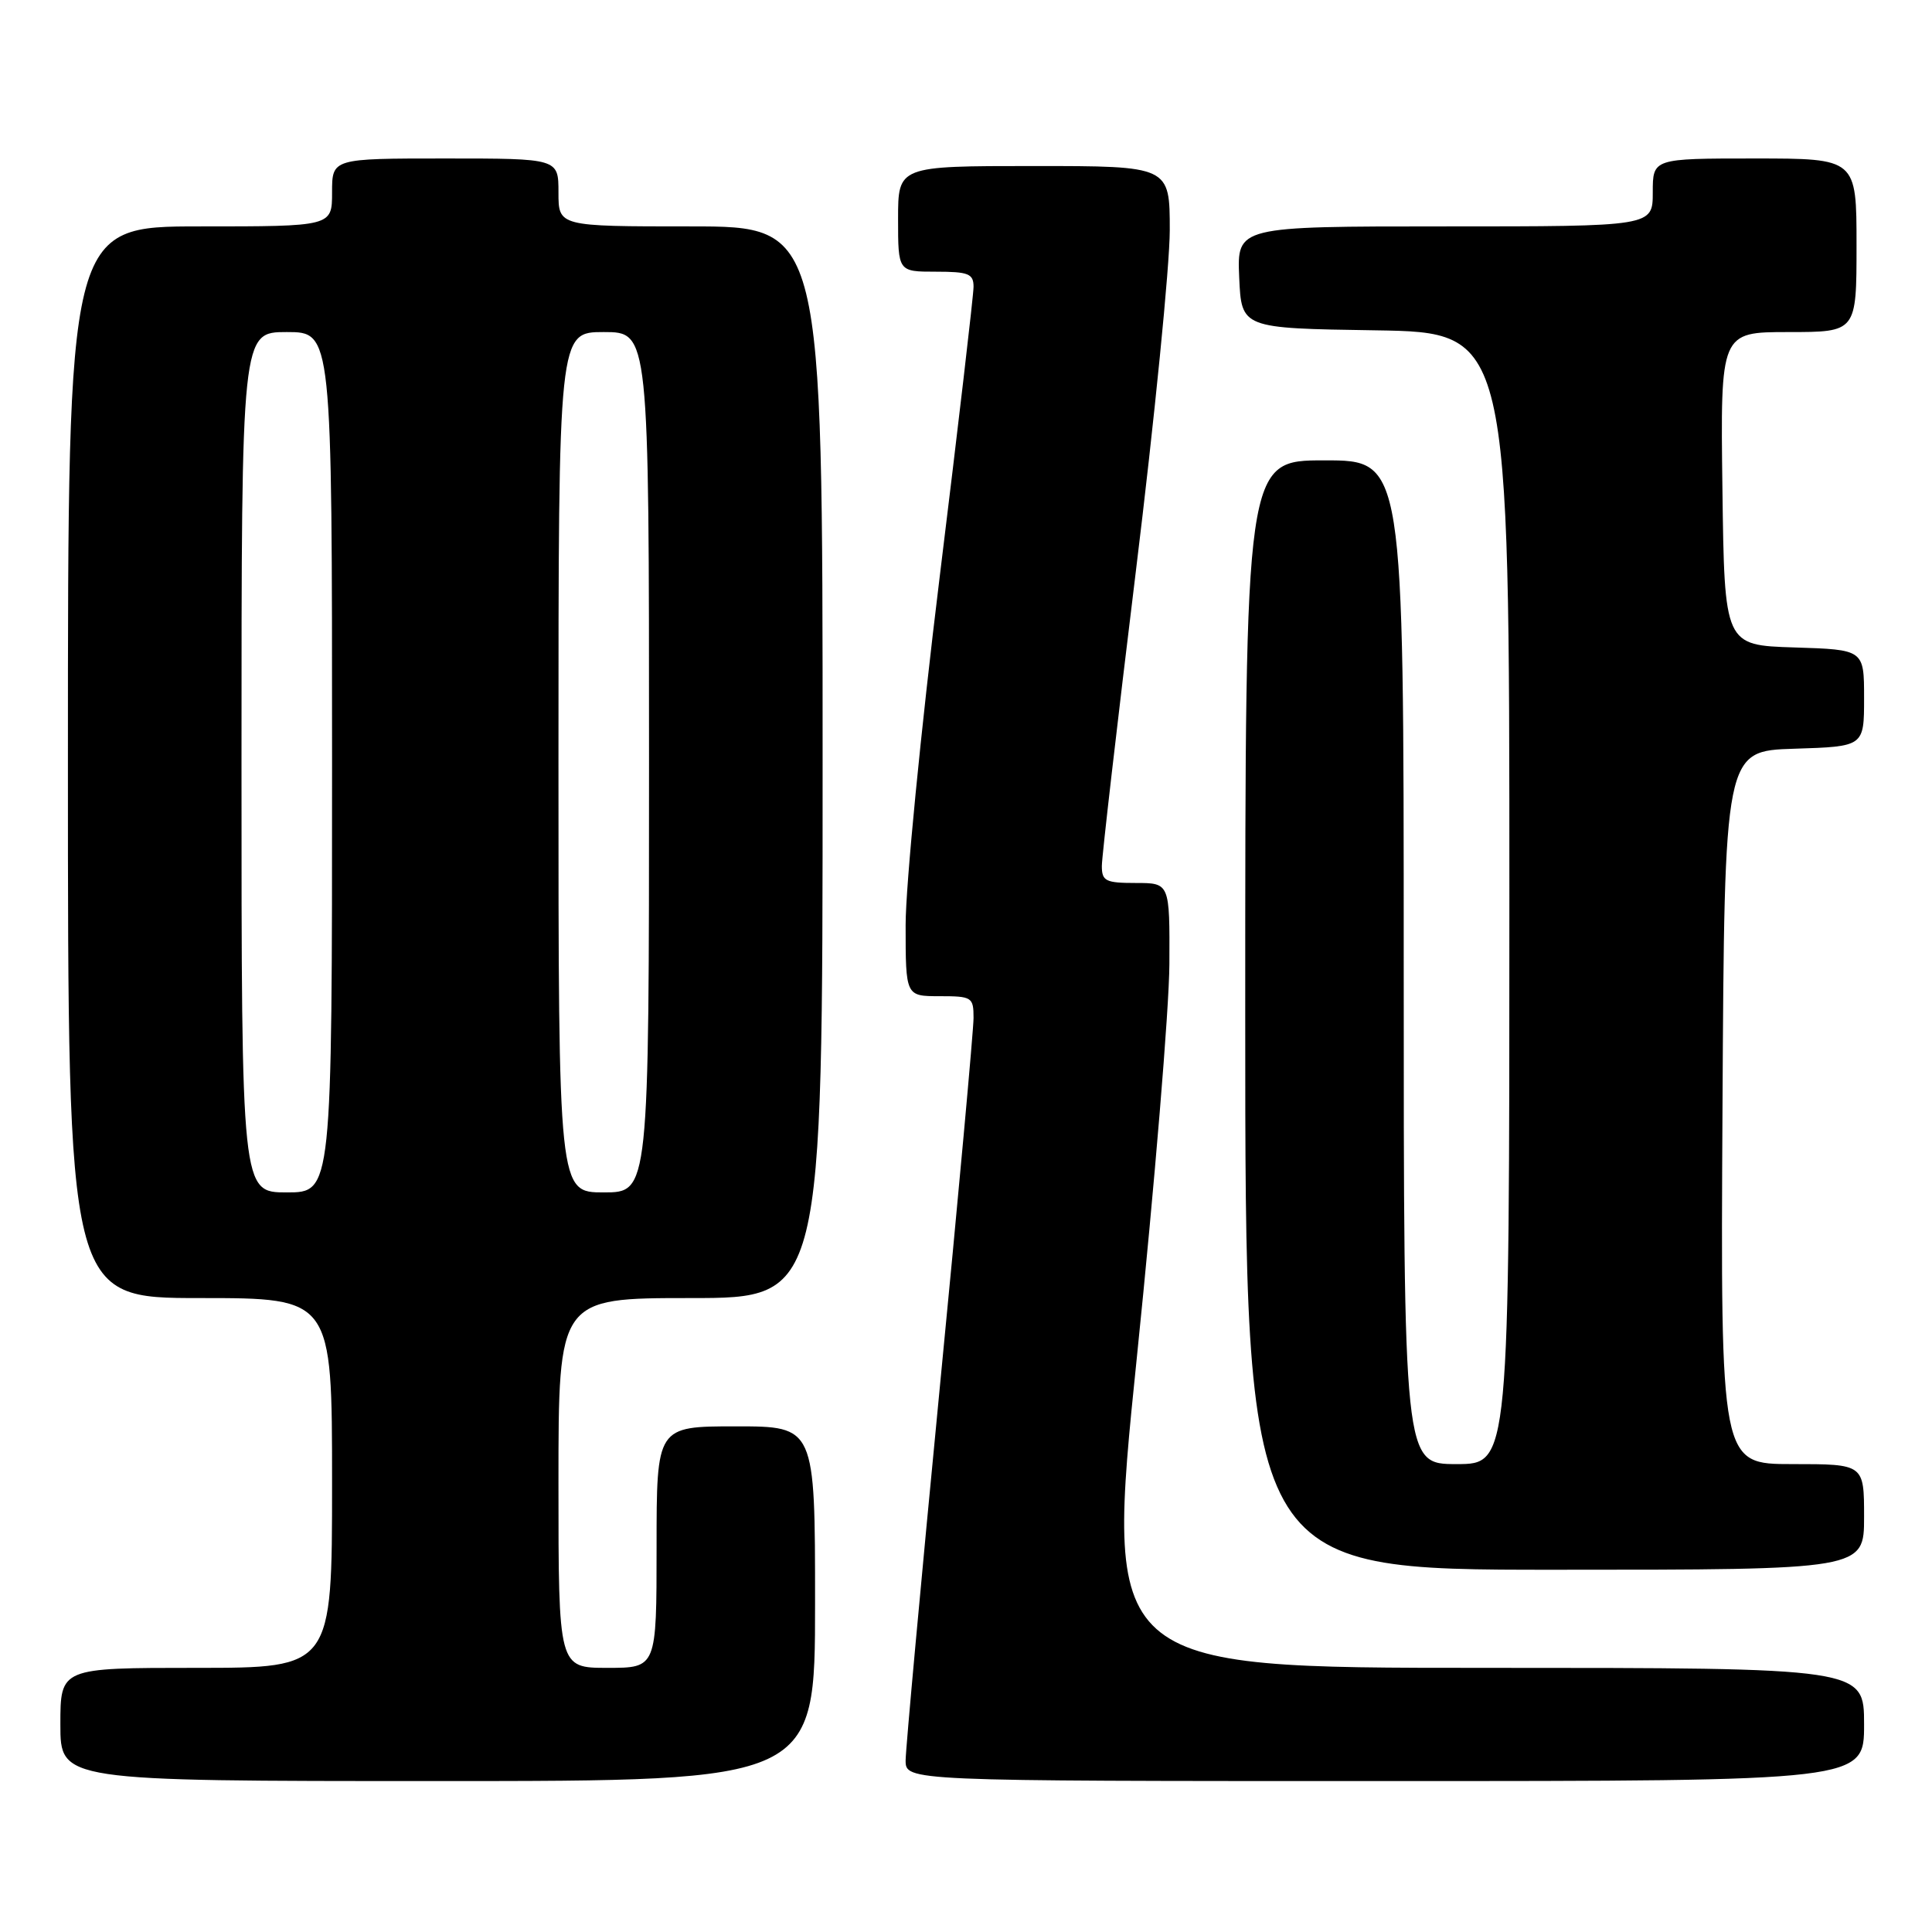<?xml version="1.0" encoding="UTF-8" standalone="no"?>
<!DOCTYPE svg PUBLIC "-//W3C//DTD SVG 1.1//EN" "http://www.w3.org/Graphics/SVG/1.1/DTD/svg11.dtd" >
<svg xmlns="http://www.w3.org/2000/svg" xmlns:xlink="http://www.w3.org/1999/xlink" version="1.1" viewBox="0 0 256 256">
 <g >
 <path fill="currentColor"
d=" M 108.00 212.50 C 108.00 189.00 108.00 189.00 97.50 189.00 C 87.00 189.00 87.00 189.00 87.00 205.00 C 87.00 221.00 87.00 221.00 80.50 221.00 C 74.00 221.00 74.00 221.00 74.00 196.50 C 74.00 172.00 74.00 172.00 91.50 172.00 C 109.00 172.00 109.00 172.00 109.00 101.00 C 109.00 30.00 109.00 30.00 91.50 30.00 C 74.00 30.00 74.00 30.00 74.00 25.50 C 74.00 21.00 74.00 21.00 59.00 21.00 C 44.00 21.00 44.00 21.00 44.00 25.50 C 44.00 30.00 44.00 30.00 26.50 30.00 C 9.00 30.00 9.00 30.00 9.00 101.00 C 9.00 172.00 9.00 172.00 26.50 172.00 C 44.00 172.00 44.00 172.00 44.00 196.50 C 44.00 221.00 44.00 221.00 26.00 221.00 C 8.00 221.00 8.00 221.00 8.00 228.50 C 8.00 236.00 8.00 236.00 58.00 236.00 C 108.00 236.00 108.00 236.00 108.00 212.50 Z  M 247.00 228.50 C 247.00 221.00 247.00 221.00 196.70 221.00 C 146.41 221.00 146.41 221.00 150.65 179.75 C 152.98 157.06 154.92 133.66 154.95 127.75 C 155.00 117.00 155.00 117.00 150.50 117.00 C 146.50 117.00 146.00 116.75 146.00 114.75 C 146.00 113.51 148.03 95.96 150.50 75.75 C 152.98 55.54 155.00 35.18 155.00 30.50 C 155.00 22.00 155.00 22.00 137.00 22.00 C 119.00 22.00 119.00 22.00 119.00 29.00 C 119.00 36.00 119.00 36.00 124.00 36.00 C 128.33 36.00 129.00 36.27 129.00 38.00 C 129.00 39.10 126.97 56.45 124.50 76.55 C 122.03 96.66 120.00 117.36 120.00 122.55 C 120.00 132.00 120.00 132.00 124.50 132.00 C 128.79 132.00 129.00 132.13 129.00 134.88 C 129.00 136.46 126.98 158.63 124.50 184.13 C 122.03 209.63 120.01 231.74 120.00 233.25 C 120.00 236.00 120.00 236.00 183.50 236.00 C 247.00 236.00 247.00 236.00 247.00 228.50 Z  M 247.00 201.00 C 247.00 194.00 247.00 194.00 237.49 194.00 C 227.98 194.00 227.98 194.00 228.24 146.75 C 228.50 99.50 228.50 99.50 237.75 99.21 C 247.00 98.92 247.00 98.92 247.00 92.50 C 247.00 86.08 247.00 86.08 237.75 85.79 C 228.50 85.50 228.50 85.50 228.23 64.75 C 227.96 44.00 227.96 44.00 236.98 44.00 C 246.00 44.00 246.00 44.00 246.00 32.50 C 246.00 21.00 246.00 21.00 232.50 21.00 C 219.00 21.00 219.00 21.00 219.00 25.50 C 219.00 30.00 219.00 30.00 191.45 30.00 C 163.91 30.00 163.91 30.00 164.20 36.75 C 164.50 43.50 164.50 43.50 182.25 43.77 C 200.00 44.05 200.00 44.05 200.00 119.02 C 200.00 194.00 200.00 194.00 193.00 194.00 C 186.00 194.00 186.00 194.00 186.00 127.50 C 186.00 61.00 186.00 61.00 175.50 61.00 C 165.00 61.00 165.00 61.00 165.00 134.50 C 165.00 208.00 165.00 208.00 206.00 208.00 C 247.00 208.00 247.00 208.00 247.00 201.00 Z  M 32.00 101.00 C 32.00 44.00 32.00 44.00 38.00 44.00 C 44.00 44.00 44.00 44.00 44.00 101.00 C 44.00 158.00 44.00 158.00 38.00 158.00 C 32.00 158.00 32.00 158.00 32.00 101.00 Z  M 74.00 101.00 C 74.00 44.00 74.00 44.00 80.00 44.00 C 86.00 44.00 86.00 44.00 86.00 101.00 C 86.00 158.00 86.00 158.00 80.00 158.00 C 74.00 158.00 74.00 158.00 74.00 101.00 Z "/>
</g>
</svg>